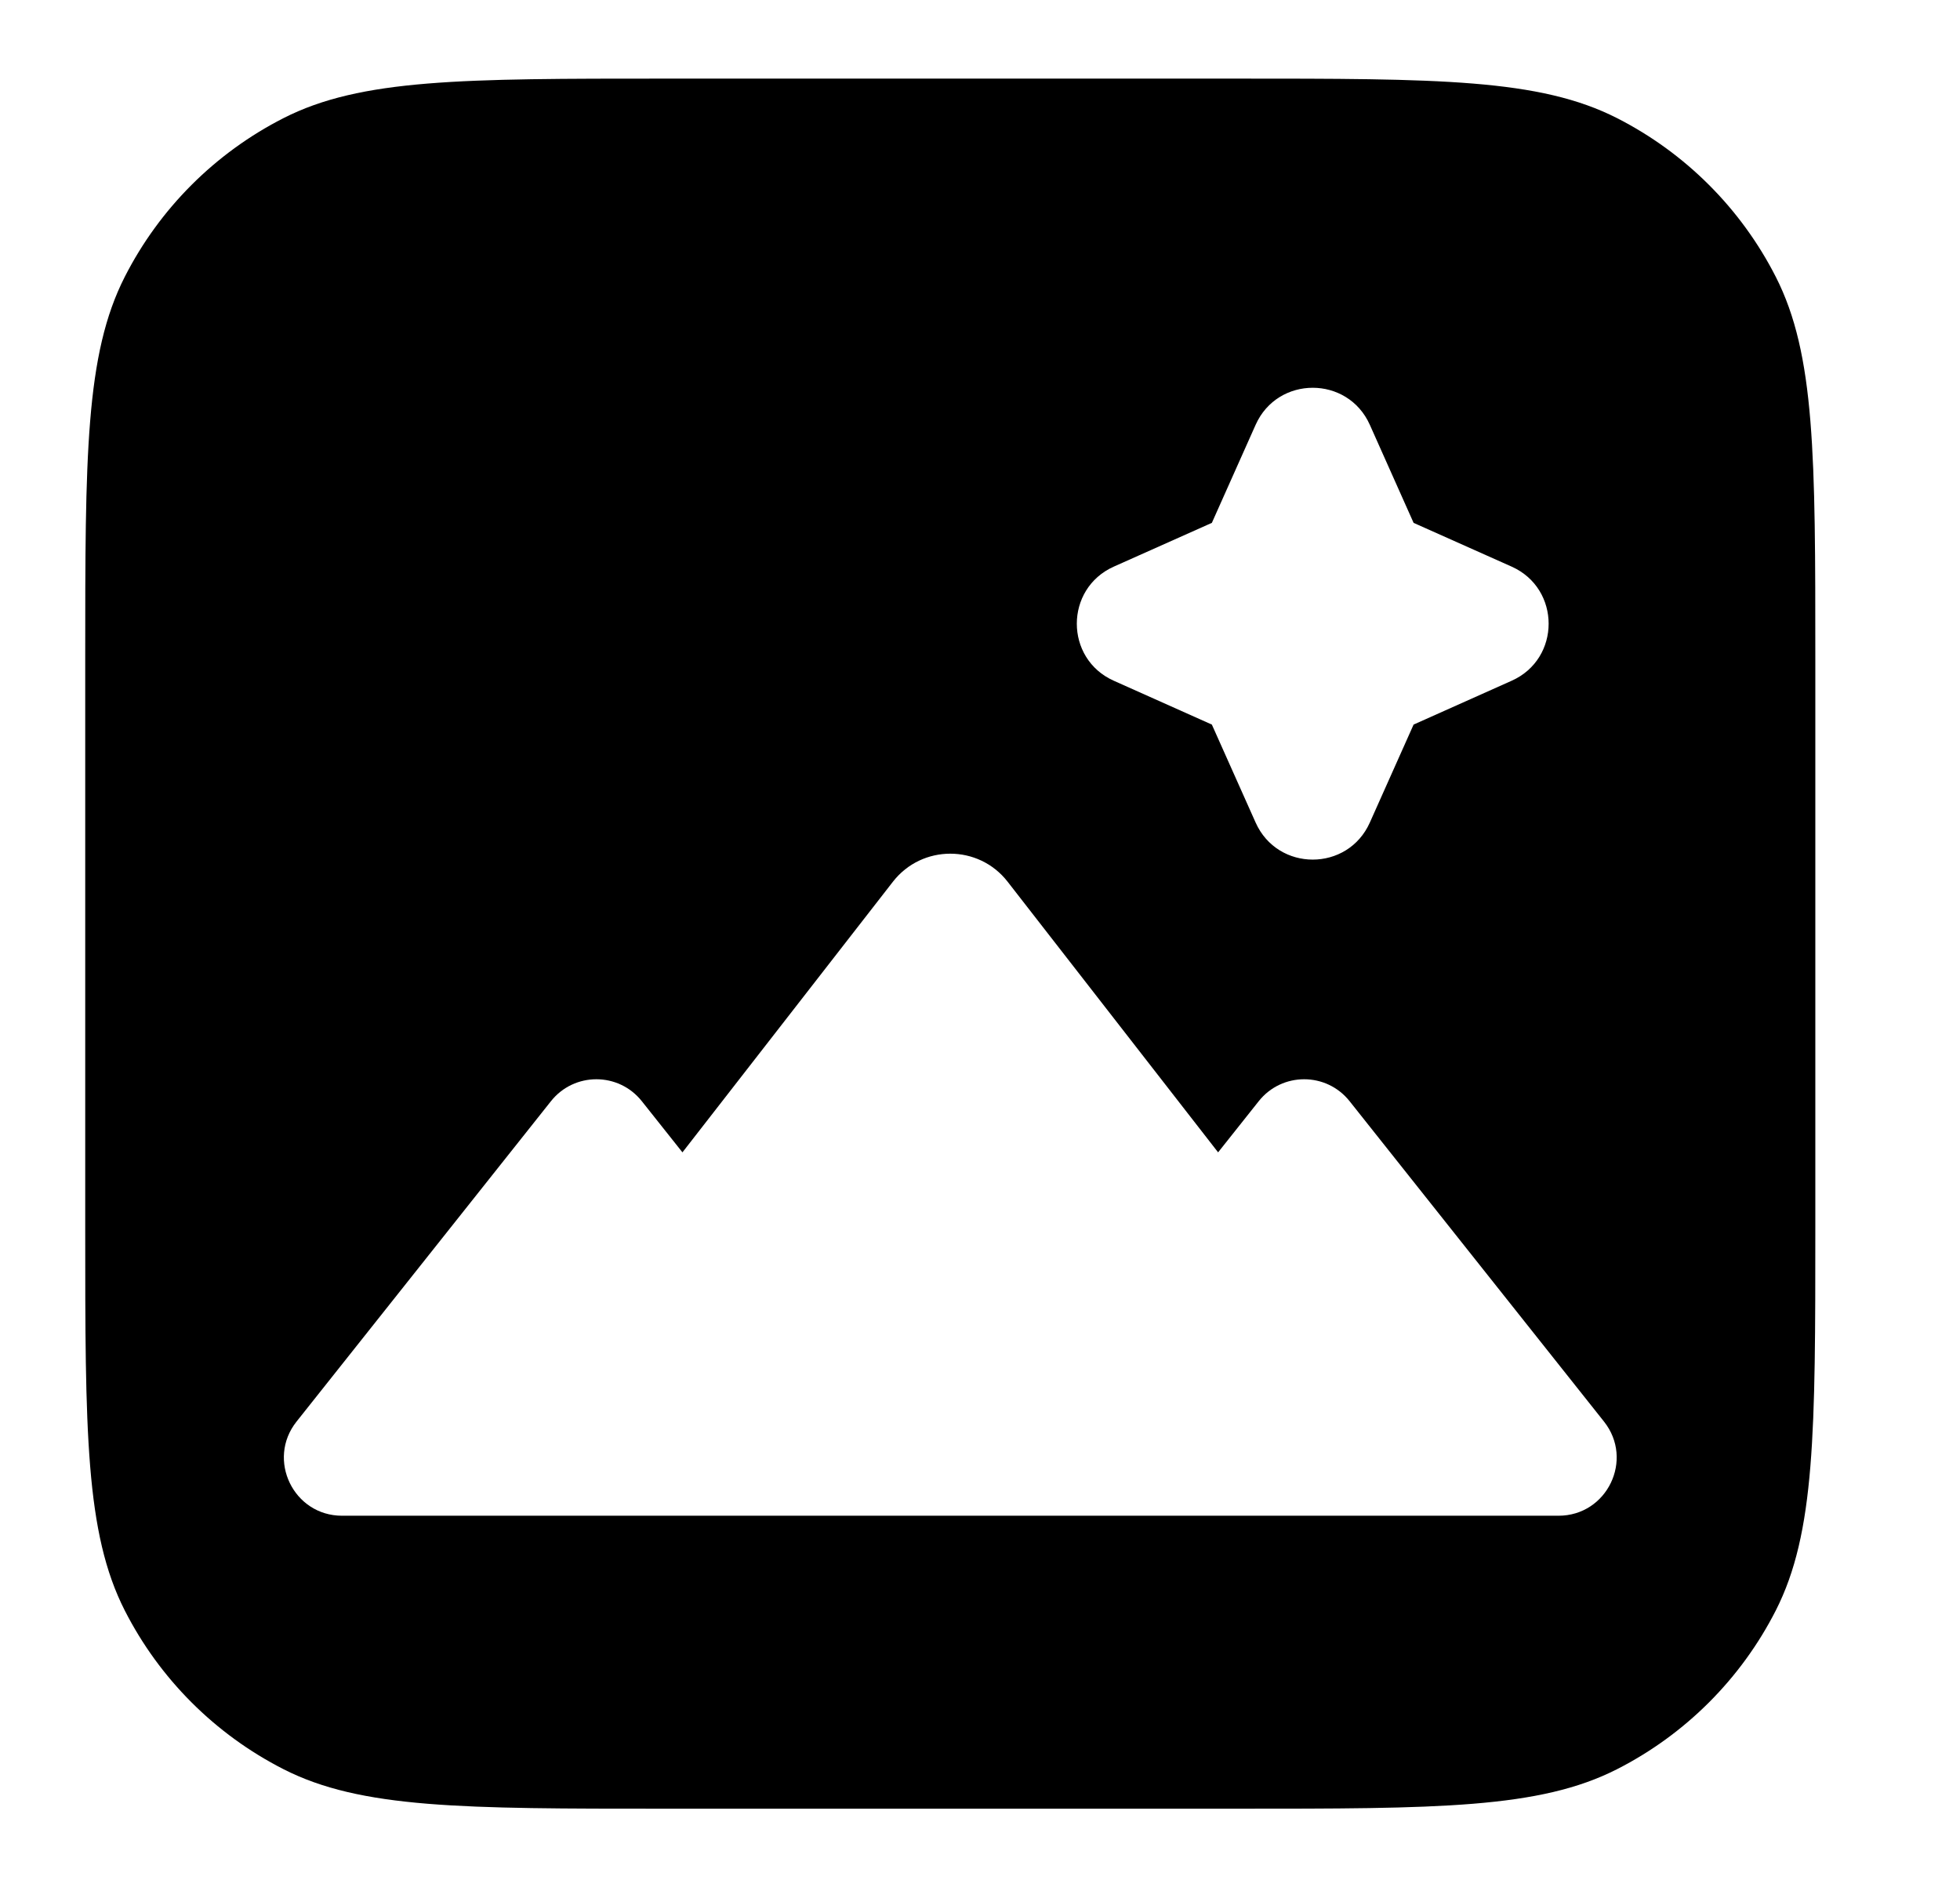 <svg width="27" height="26" viewBox="0 0 27 26" xmlns="http://www.w3.org/2000/svg">
  <path fill-rule="evenodd" d="M1.174 9.083C1.174 6.283 1.174 4.883 1.719 3.813C2.198 2.873 2.963 2.108 3.904 1.628C4.973 1.083 6.374 1.083 9.174 1.083H17.007C19.807 1.083 21.208 1.083 22.277 1.628C23.218 2.108 23.983 2.873 24.462 3.813C25.007 4.883 25.007 6.283 25.007 9.083V16.917C25.007 19.717 25.007 21.117 24.462 22.187C23.983 23.127 23.218 23.892 22.277 24.372C21.208 24.917 19.807 24.917 17.007 24.917H9.174C6.374 24.917 4.973 24.917 3.904 24.372C2.963 23.892 2.198 23.127 1.719 22.187C1.174 21.117 1.174 19.717 1.174 16.917V9.083ZM12.301 12.146C12.702 11.632 13.48 11.632 13.88 12.146L16.78 15.875L17.339 15.171C17.659 14.767 18.272 14.767 18.592 15.171L22.096 19.584C22.512 20.108 22.139 20.881 21.469 20.881H18.639L18.629 20.881H7.552L7.542 20.881H4.712C4.043 20.881 3.669 20.108 4.085 19.584L7.589 15.171C7.909 14.767 8.522 14.767 8.842 15.171L9.401 15.875L12.301 12.146ZM18.87 5.852C18.566 5.172 17.601 5.172 17.297 5.852L16.694 7.203L15.343 7.806C14.664 8.11 14.664 9.075 15.343 9.378L16.694 9.982L17.297 11.332C17.601 12.012 18.566 12.012 18.87 11.332L19.473 9.982L20.824 9.378C21.503 9.075 21.503 8.11 20.824 7.806L19.473 7.203L18.87 5.852Z" fill="currentColor" />
</svg>
